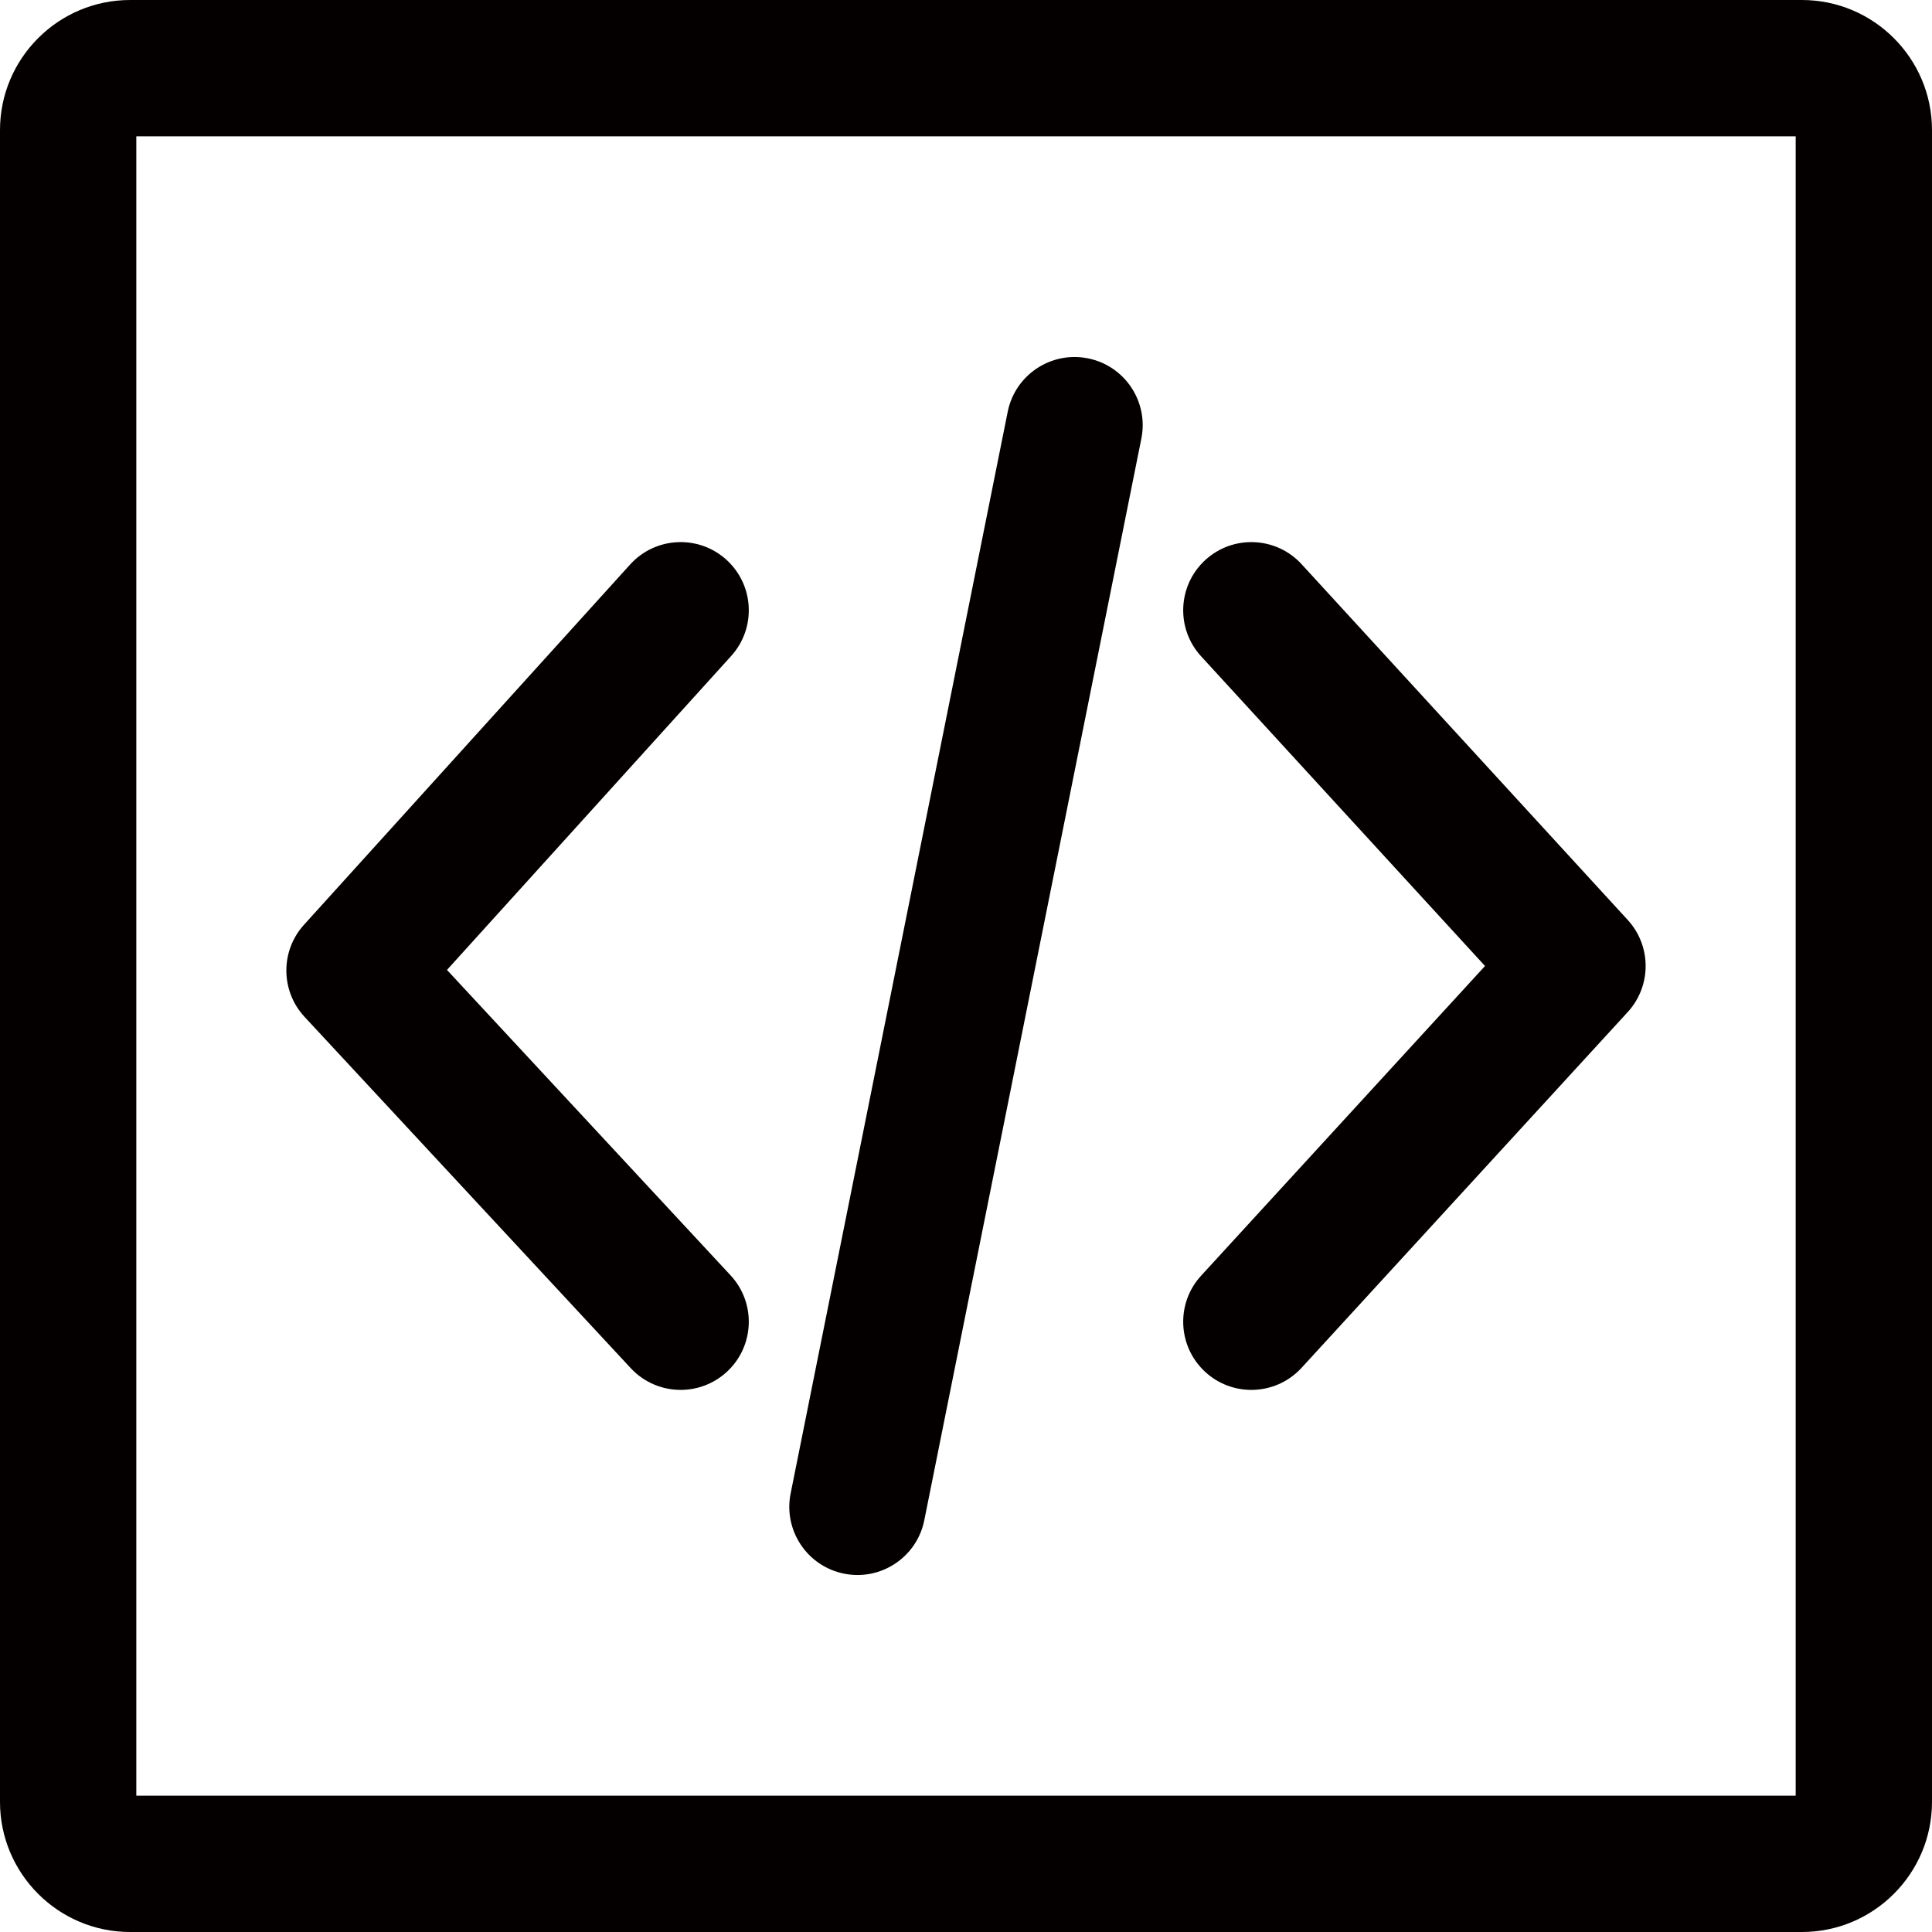 <?xml version="1.0" encoding="utf-8"?>
<!-- Generator: Adobe Illustrator 25.2.1, SVG Export Plug-In . SVG Version: 6.00 Build 0)  -->
<svg width="14px" height="14px" version="1.1" id="图层_1" xmlns="http://www.w3.org/2000/svg" xmlns:xlink="http://www.w3.org/1999/xlink" x="0px" y="0px"
	 viewBox="0 0 850.394 850.394" enable-background="new 0 0 850.394 850.394" xml:space="preserve">
<g>
	<path fill="#040000" d="M793.139,0H57.256C25.685,0,0,25.686,0,57.257v735.882c0,31.57,25.685,57.255,57.255,57.255h735.883
		c31.57,0,57.255-25.685,57.255-57.255V57.257C850.394,25.686,824.709,0,793.139,0z M790.394,790.394H60V60h730.393V790.394z"/>
	<path fill="#040000" d="M277.607,602.192c5.911,6.365,13.939,9.587,21.991,9.587c7.306,0,14.63-2.652,20.406-8.016
		c12.142-11.273,12.845-30.256,1.571-42.397L196.744,426.925l125.088-138.177c11.12-12.283,10.176-31.254-2.106-42.374
		c-12.284-11.12-31.255-10.177-42.374,2.106L133.804,407.048c-10.444,11.537-10.333,29.144,0.256,40.547L277.607,602.192z"/>
	<path fill="#040000" d="M530.528,603.893c5.76,5.281,13.021,7.888,20.265,7.887c8.114-0.001,16.205-3.274,22.121-9.728
		L716.462,445.47c10.516-11.47,10.516-29.075,0-40.545L572.914,248.341c-11.196-12.213-30.174-13.037-42.386-1.841
		c-12.213,11.196-13.037,30.173-1.841,42.387l124.962,136.31l-124.962,136.31C517.491,573.72,518.314,592.696,530.528,603.893z"/>
	<path fill="#040000" d="M371.52,692.664c1.993,0.399,3.977,0.592,5.935,0.592c13.999,0,26.521-9.852,29.382-24.103l95.547-476.107
		c3.261-16.245-7.266-32.056-23.51-35.316c-16.242-3.256-32.057,7.266-35.316,23.511l-95.548,476.107
		C344.75,673.592,355.275,689.403,371.52,692.664z"/>
</g>
</svg>
